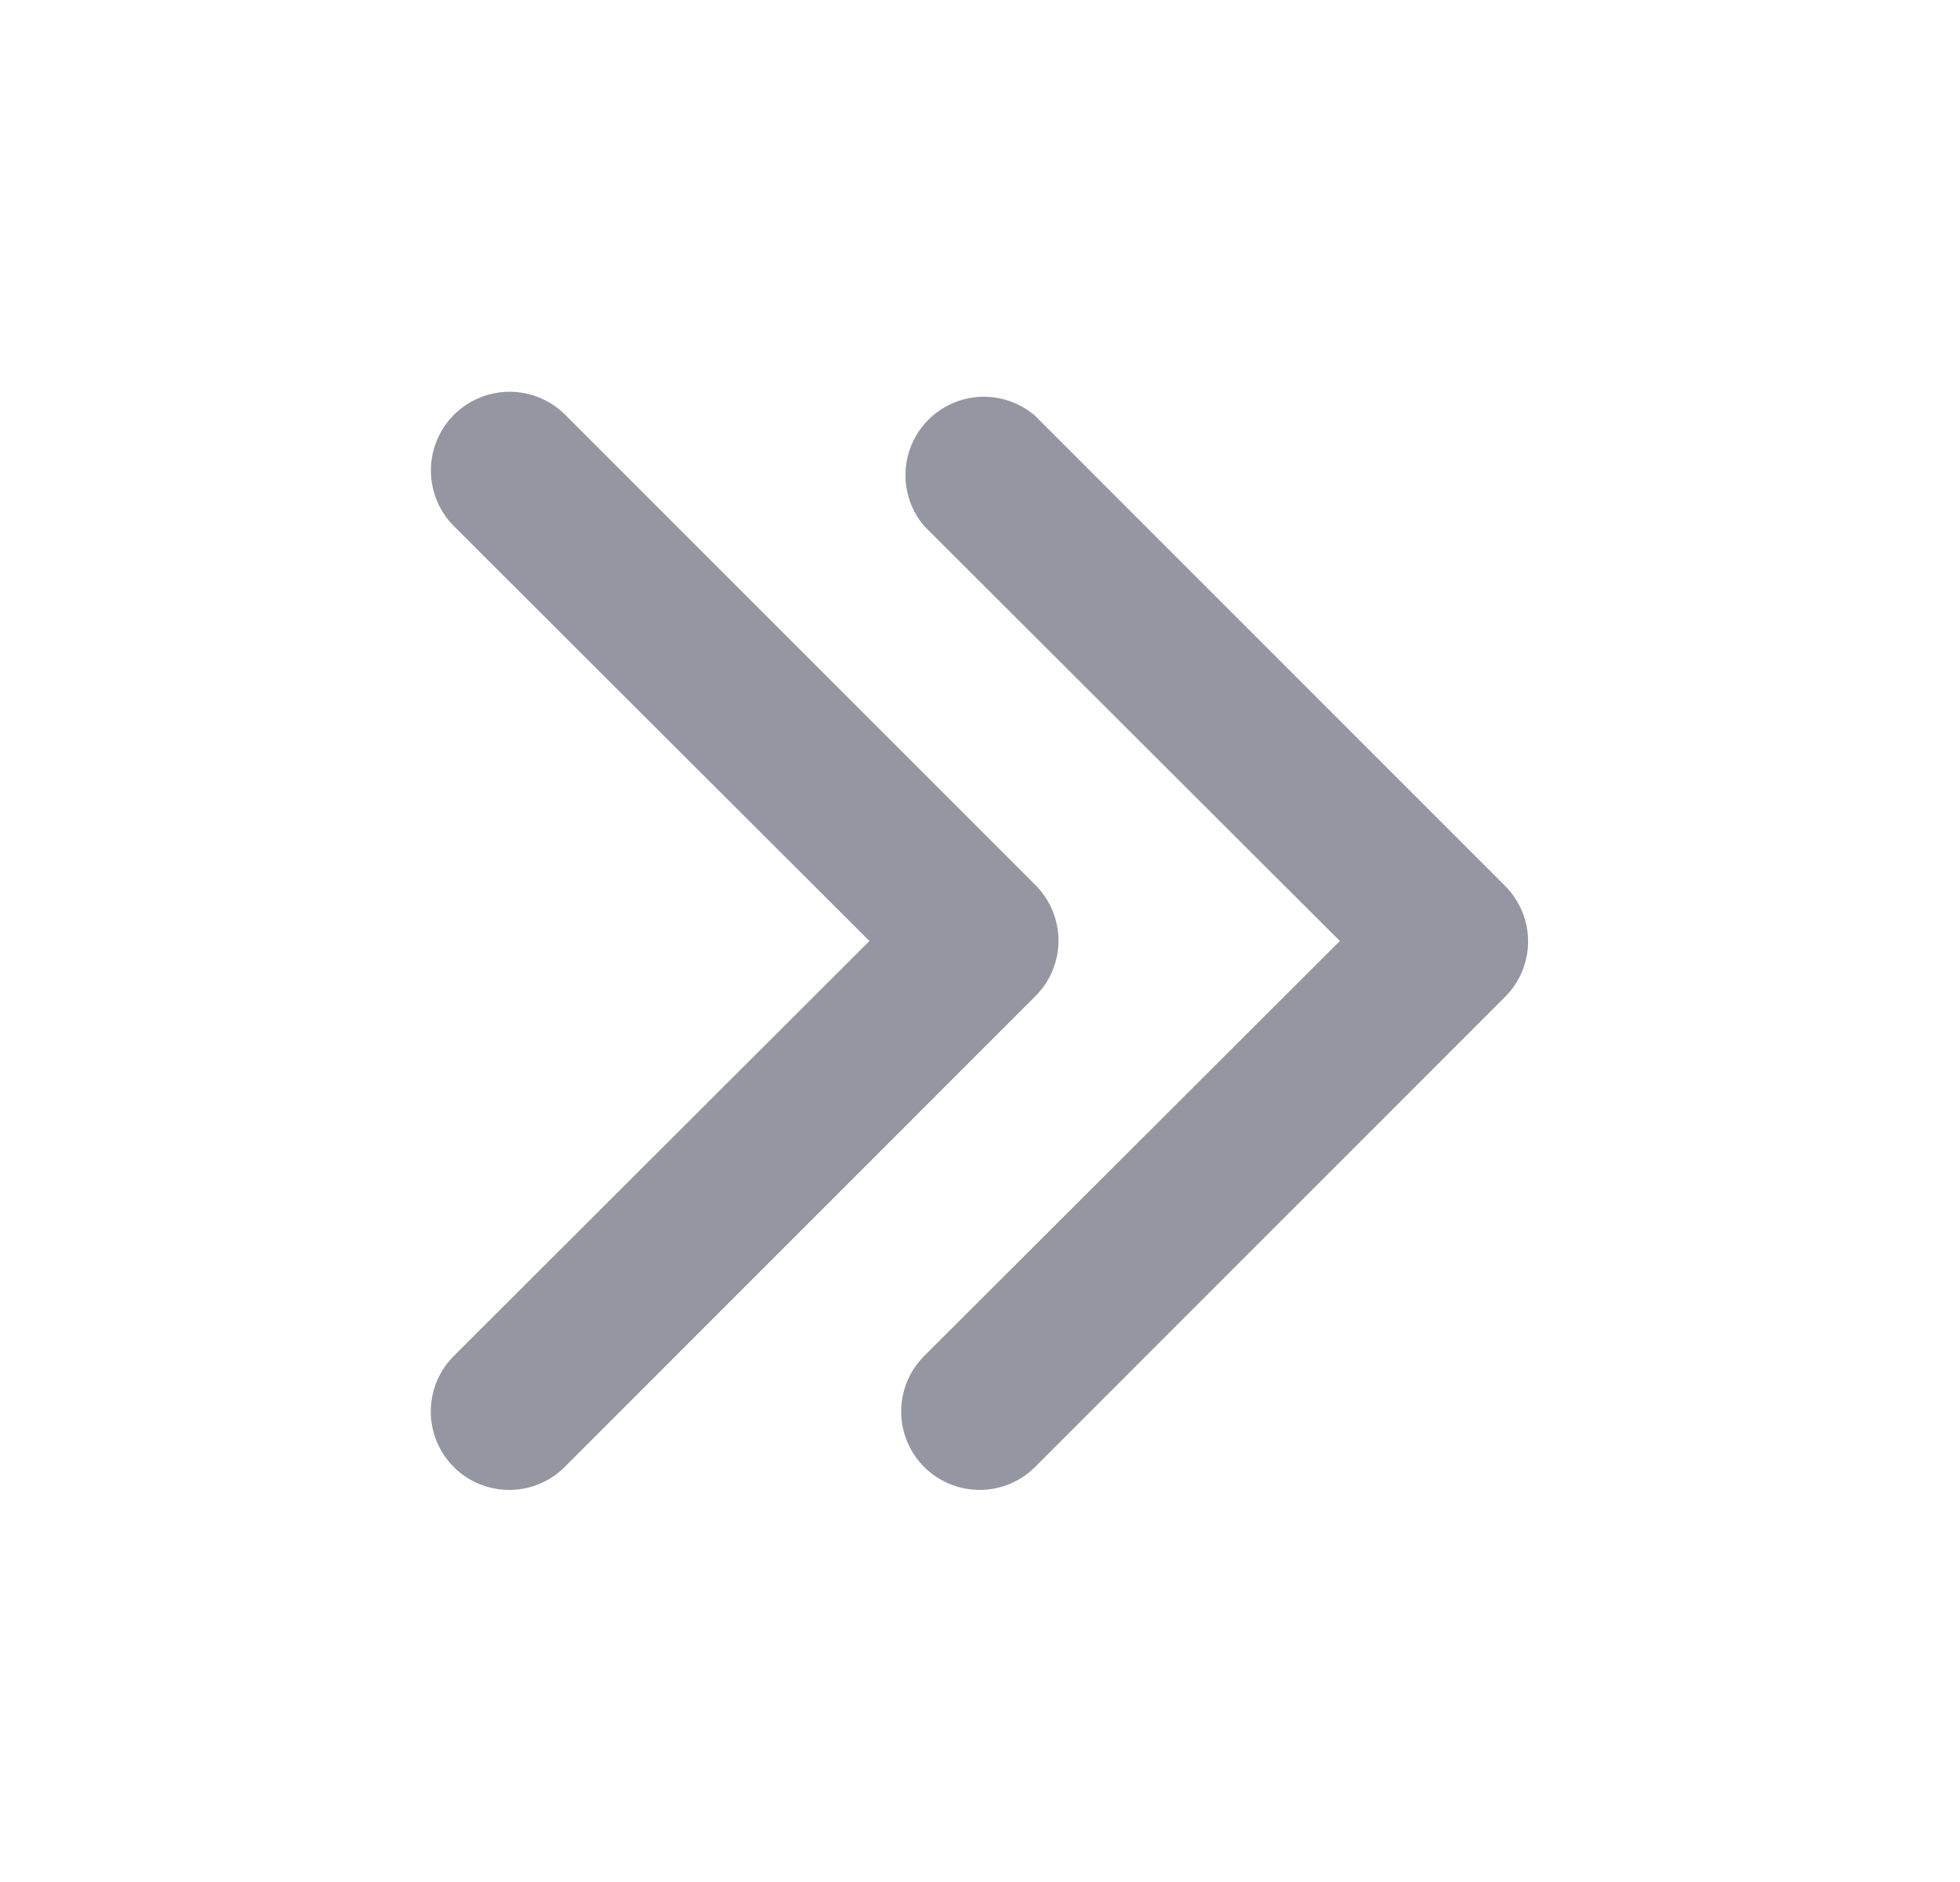 <svg width="25" height="24" viewBox="0 0 25 24" fill="none" xmlns="http://www.w3.org/2000/svg">
<path d="M12.5 19C12.301 19.001 12.107 18.943 11.941 18.833C11.776 18.724 11.647 18.567 11.571 18.384C11.494 18.2 11.475 17.998 11.514 17.803C11.553 17.609 11.649 17.43 11.79 17.29L17.09 12L11.79 6.71C11.626 6.519 11.54 6.273 11.55 6.021C11.56 5.769 11.664 5.531 11.842 5.352C12.021 5.174 12.259 5.07 12.511 5.06C12.763 5.051 13.009 5.136 13.2 5.3L19.2 11.3C19.386 11.487 19.491 11.741 19.491 12.005C19.491 12.269 19.386 12.523 19.2 12.71L13.2 18.71C13.014 18.895 12.762 18.999 12.5 19Z" fill="#9496A1"/>
<path d="M6.5 19C6.301 19.001 6.107 18.943 5.941 18.834C5.776 18.724 5.647 18.567 5.571 18.384C5.494 18.2 5.475 17.998 5.514 17.803C5.553 17.609 5.649 17.43 5.79 17.29L11.09 12L5.79 6.71C5.602 6.522 5.496 6.266 5.496 6C5.496 5.734 5.602 5.478 5.79 5.29C5.978 5.102 6.234 4.996 6.5 4.996C6.766 4.996 7.022 5.102 7.21 5.29L13.21 11.29C13.396 11.477 13.501 11.731 13.501 11.995C13.501 12.259 13.396 12.513 13.21 12.7L7.21 18.7C7.117 18.795 7.007 18.87 6.885 18.921C6.763 18.973 6.632 19 6.5 19Z" fill="#9496A1"/>
</svg>
